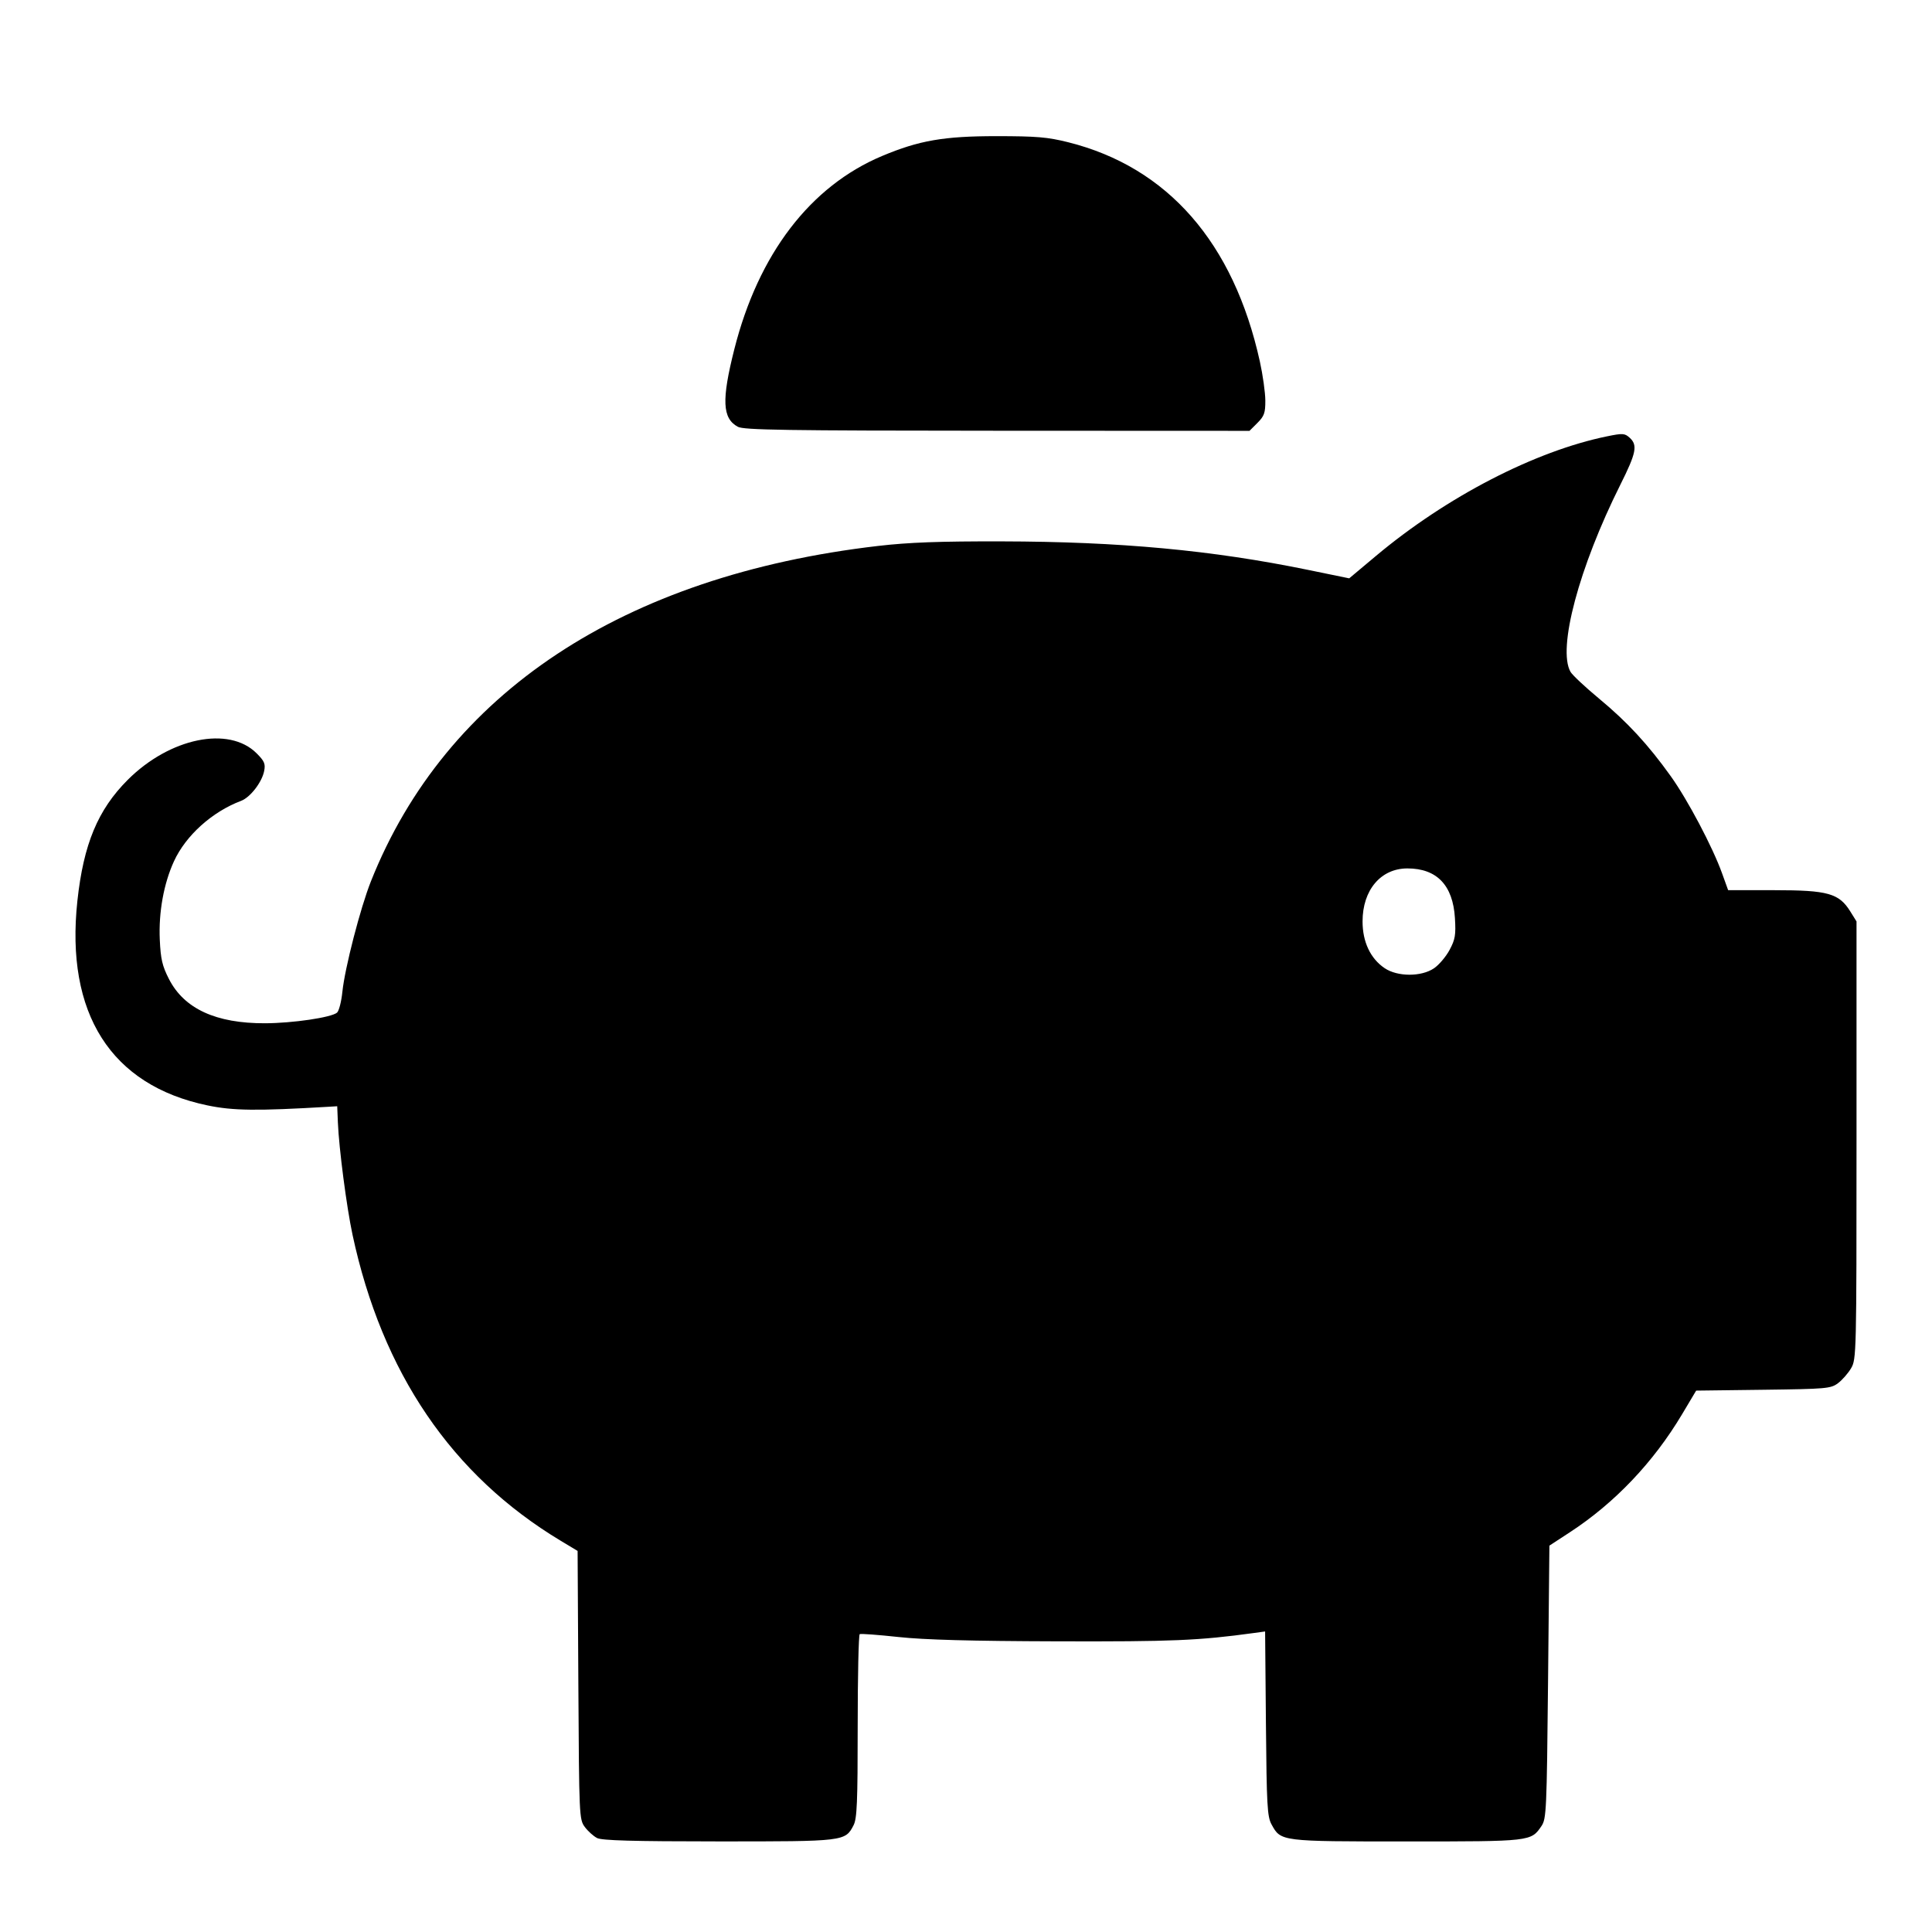 <svg id="SVGRoot" width="256px" height="256px" version="1.1" viewBox="0 0 256 256" xmlns="http://www.w3.org/2000/svg">
 <g stroke-width=".36">
  <path d="m79.111 243.545c-.476-.245-1.205-.902-1.621-1.461-.739-.995-.757-1.387-.855-18.797l-.1-17.781-2.241-1.348c-14.423-8.676-23.66-22.256-27.584-40.551-.781-3.642-1.797-11.434-1.939-14.863l-.089-2.161-1.26.075c-9.414.557-12.516.521-15.923-.186-12.802-2.657-18.857-12.177-17.244-27.112.81-7.499 2.711-12.068 6.667-16.023 5.572-5.572 13.412-7.188 17.08-3.52 1.04 1.04 1.19 1.395.998 2.357-.297 1.484-1.845 3.485-3.047 3.939-3.85 1.453-7.338 4.594-8.906 8.019-1.352 2.953-2.038 6.75-1.875 10.367.117 2.585.327 3.488 1.213 5.222 2.017 3.947 6.236 5.89 12.74 5.866 3.67-.013 8.757-.763 9.53-1.405.258-.214.579-1.459.713-2.767.321-3.133 2.386-11.126 3.781-14.636 9.923-24.962 33.441-40.514 67.201-44.44 4.065-.473 8.121-.623 16.386-.605 15.659.033 27.886 1.17 40.578 3.776l5.464 1.122 3.539-2.966c9.349-7.836 21.063-13.896 30.646-15.855 2.053-.42 2.321-.403 2.971.185 1.086.983.886 2.005-1.22 6.213-5.494 10.978-8.364 21.747-6.614 24.812.245.428 1.948 2.025 3.784 3.547 3.747 3.105 6.497 6.082 9.501 10.28 2.248 3.142 5.535 9.363 6.793 12.854l.811 2.251h6.14c7.072 0 8.552.415 10.046 2.817l.824 1.325v28.991c0 28.343-.016 29.018-.72 30.214-.396.673-1.177 1.564-1.736 1.981-.958.715-1.525.764-9.904.87l-8.888.112-1.865 3.129c-3.792 6.363-8.922 11.758-14.87 15.641l-2.712 1.77-.18 18.069c-.169 16.985-.221 18.129-.864 19.077-1.394 2.057-1.356 2.052-17.863 2.052-16.739 0-16.673.008-17.911-2.257-.566-1.036-.648-2.509-.744-13.366l-.108-12.201-1.518.208c-7.258.995-10.754 1.143-25.997 1.099-11.457-.033-17.631-.201-21.068-.573-2.674-.289-4.983-.461-5.132-.382-.149.079-.27 5.571-.27 12.205 0 10.077-.09 12.235-.546 13.118-1.107 2.141-1.178 2.15-17.893 2.144-11.374-.004-15.453-.118-16.099-.45zm110.898-115.239c.658-.446 1.588-1.54 2.065-2.431.748-1.396.847-1.98.712-4.221-.262-4.353-2.395-6.583-6.299-6.583-3.521 0-5.941 2.86-5.941 7.023 0 2.719 1.045 4.926 2.934 6.198 1.701 1.146 4.847 1.153 6.529.014z"/>
  <path d="m97.763 56.548c-2.053-1.116-2.163-3.541-.464-10.264 3.189-12.622 10.065-21.616 19.583-25.615 4.897-2.058 8.184-2.628 15.134-2.628 5.327 0 6.801.125 9.522.806 13.181 3.3 21.927 13.305 25.401 29.058.393 1.783.718 4.105.723 5.16.007 1.646-.142 2.068-1.045 2.971l-1.053 1.053-33.431-.014c-28.173-.012-33.578-.095-34.371-.526z"/>
 </g>
</svg>
